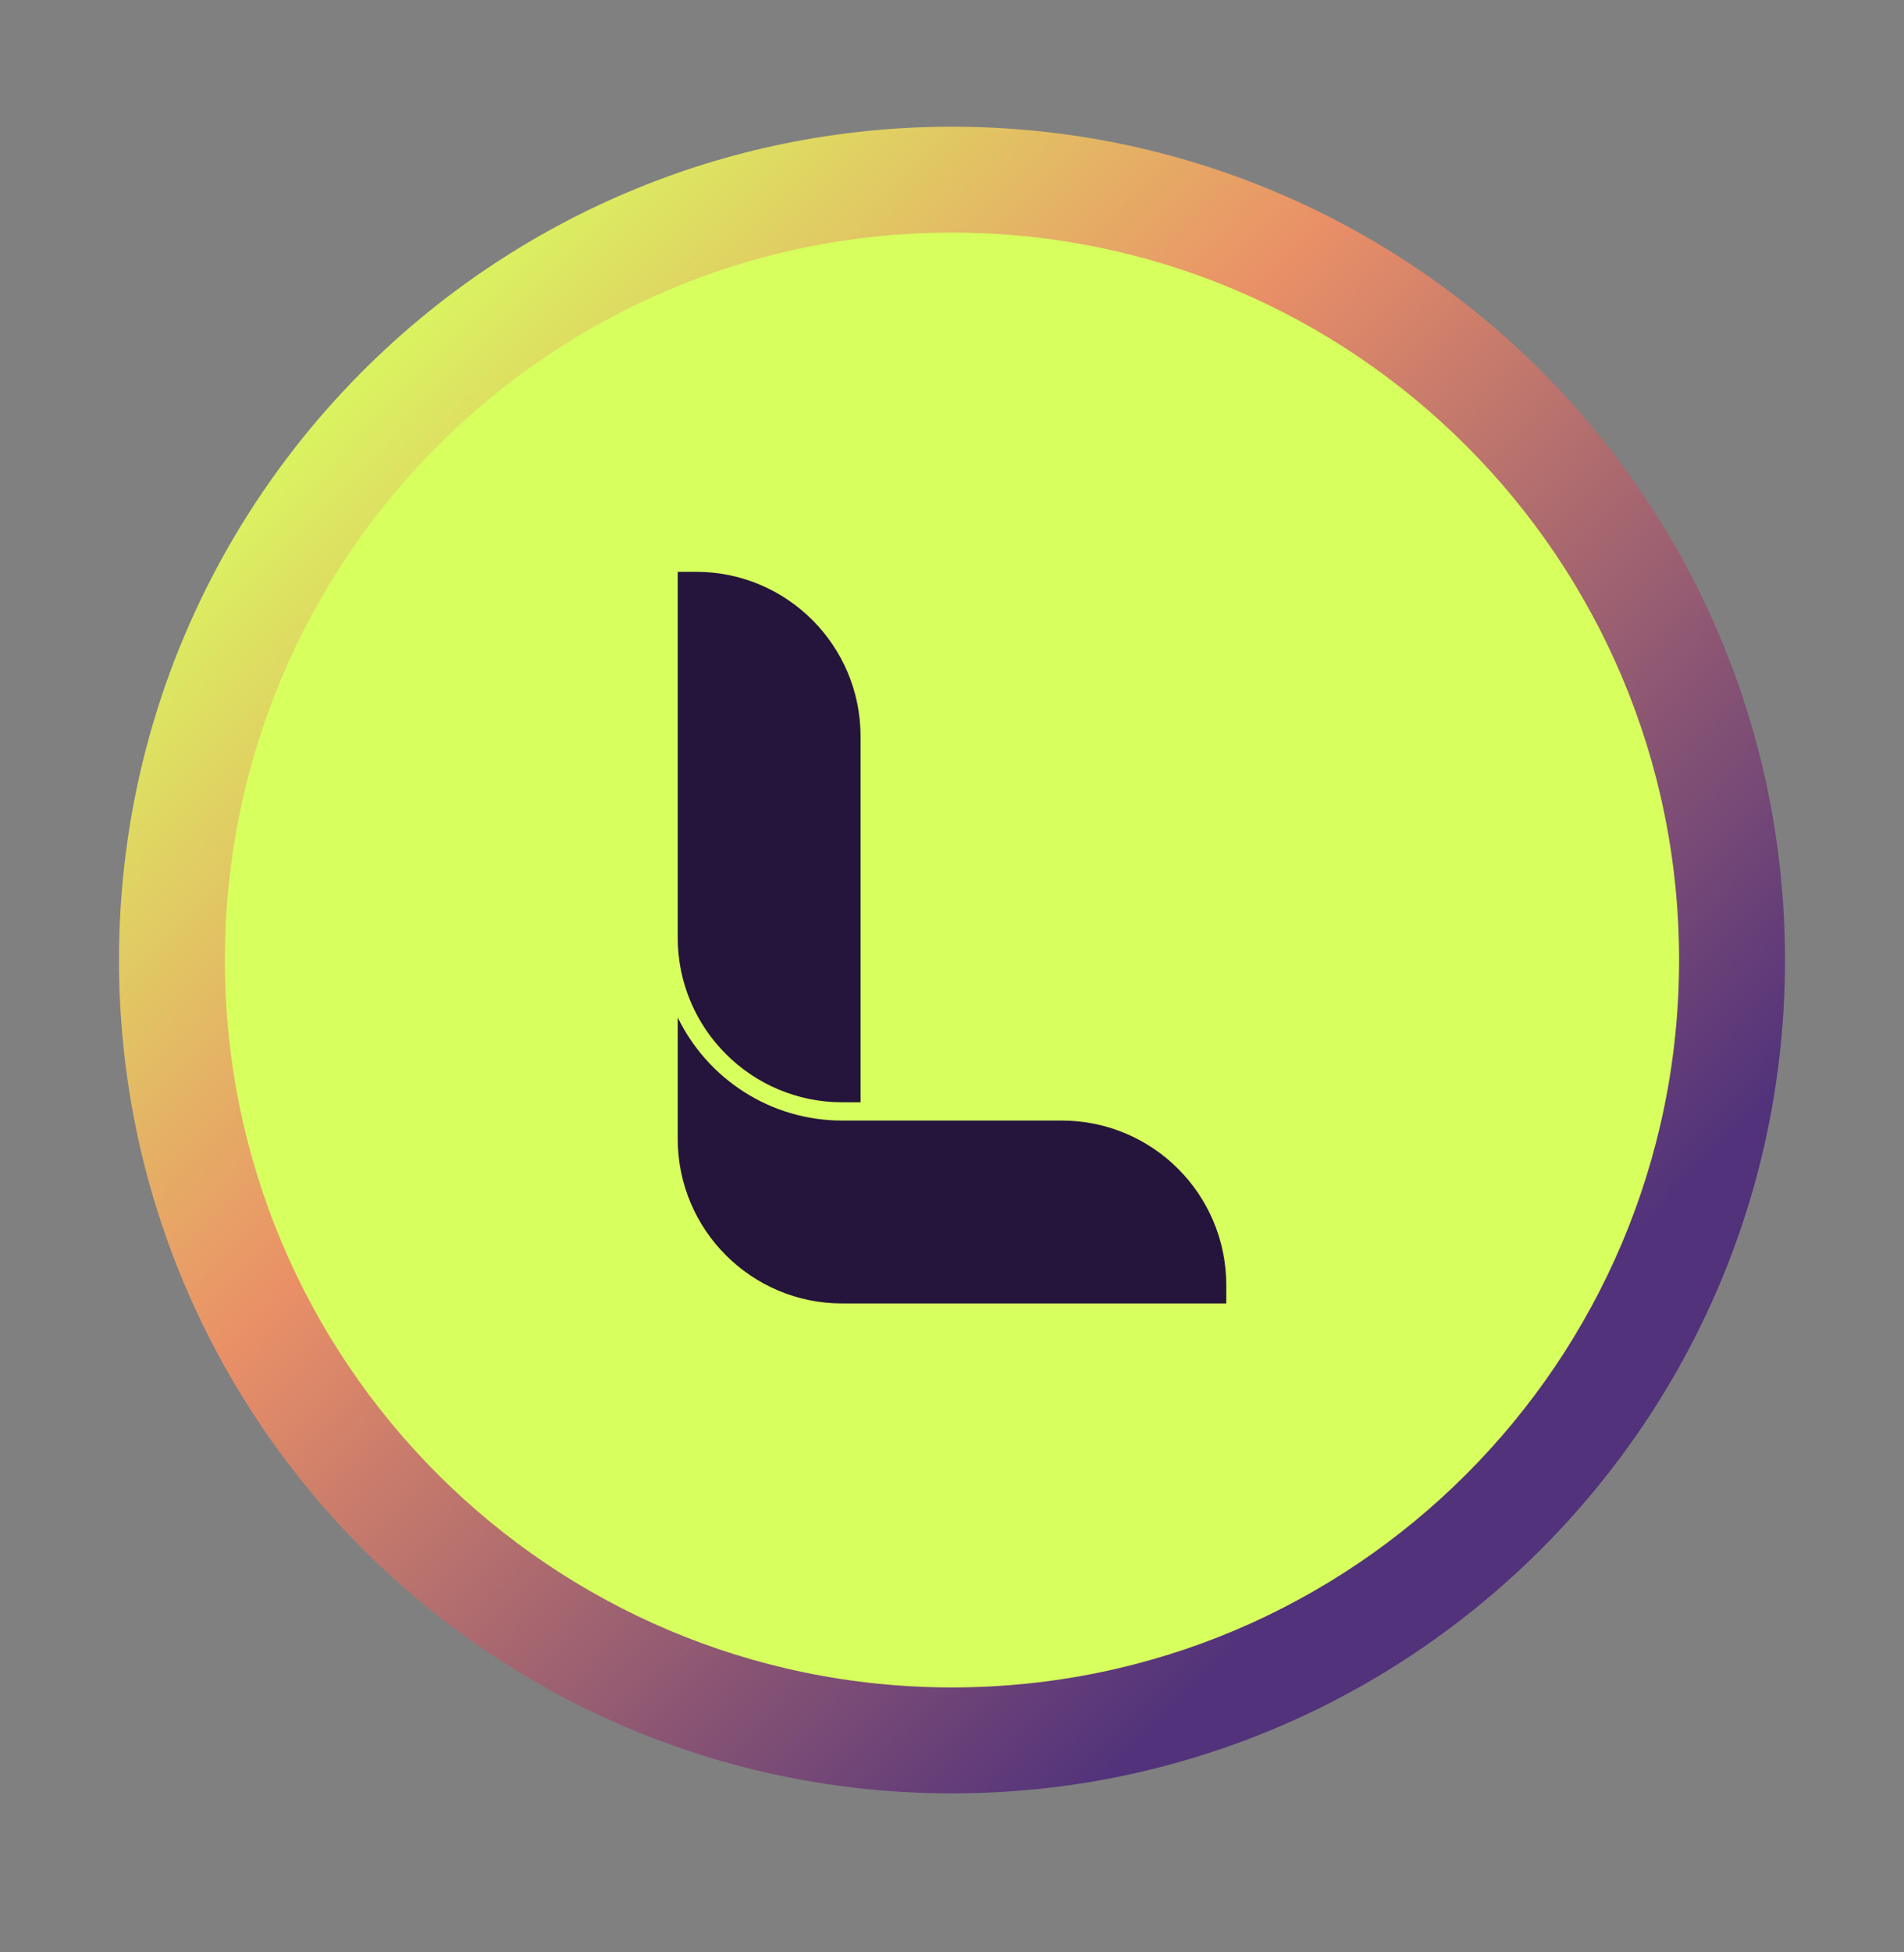 <svg width="40" height="41" viewBox="0 0 40 41" fill="none" xmlns="http://www.w3.org/2000/svg">
<rect x="0" y="0" width="40" height="41" fill="#808080" stroke="none"/>
<path d="M20 37.661C29.665 37.661 37.5 29.826 37.5 20.161C37.5 10.496 29.665 2.661 20 2.661C10.335 2.661 2.5 10.496 2.5 20.161C2.5 29.826 10.335 37.661 20 37.661Z" fill="url(#paint0_linear_28535_208566)"/>
<path d="M20 35.436C28.436 35.436 35.275 28.597 35.275 20.161C35.275 11.724 28.436 4.885 20 4.885C11.563 4.885 4.724 11.724 4.724 20.161C4.724 28.597 11.563 35.436 20 35.436Z" fill="#D7FF5E"/>
<path d="M14.238 21.367V23.916C14.238 25.826 15.786 27.373 17.695 27.373H25.762V26.989C25.762 25.08 24.214 23.532 22.305 23.532H17.695C16.175 23.532 14.861 22.648 14.238 21.367Z" fill="#25143B"/>
<path d="M18.079 23.148V15.465C18.079 13.556 16.532 12.008 14.622 12.008H14.238V19.691C14.238 21.6 15.786 23.148 17.695 23.148H18.079Z" fill="#25143B"/>
<defs>
<linearGradient id="paint0_linear_28535_208566" x1="1.86" y1="2.974" x2="37.185" y2="37.344" gradientUnits="userSpaceOnUse">
<stop offset="0.15" stop-color="#DAF460"/>
<stop offset="0.4" stop-color="#EA9067"/>
<stop offset="0.8" stop-color="#51327B"/>
</linearGradient>
</defs>
</svg>
